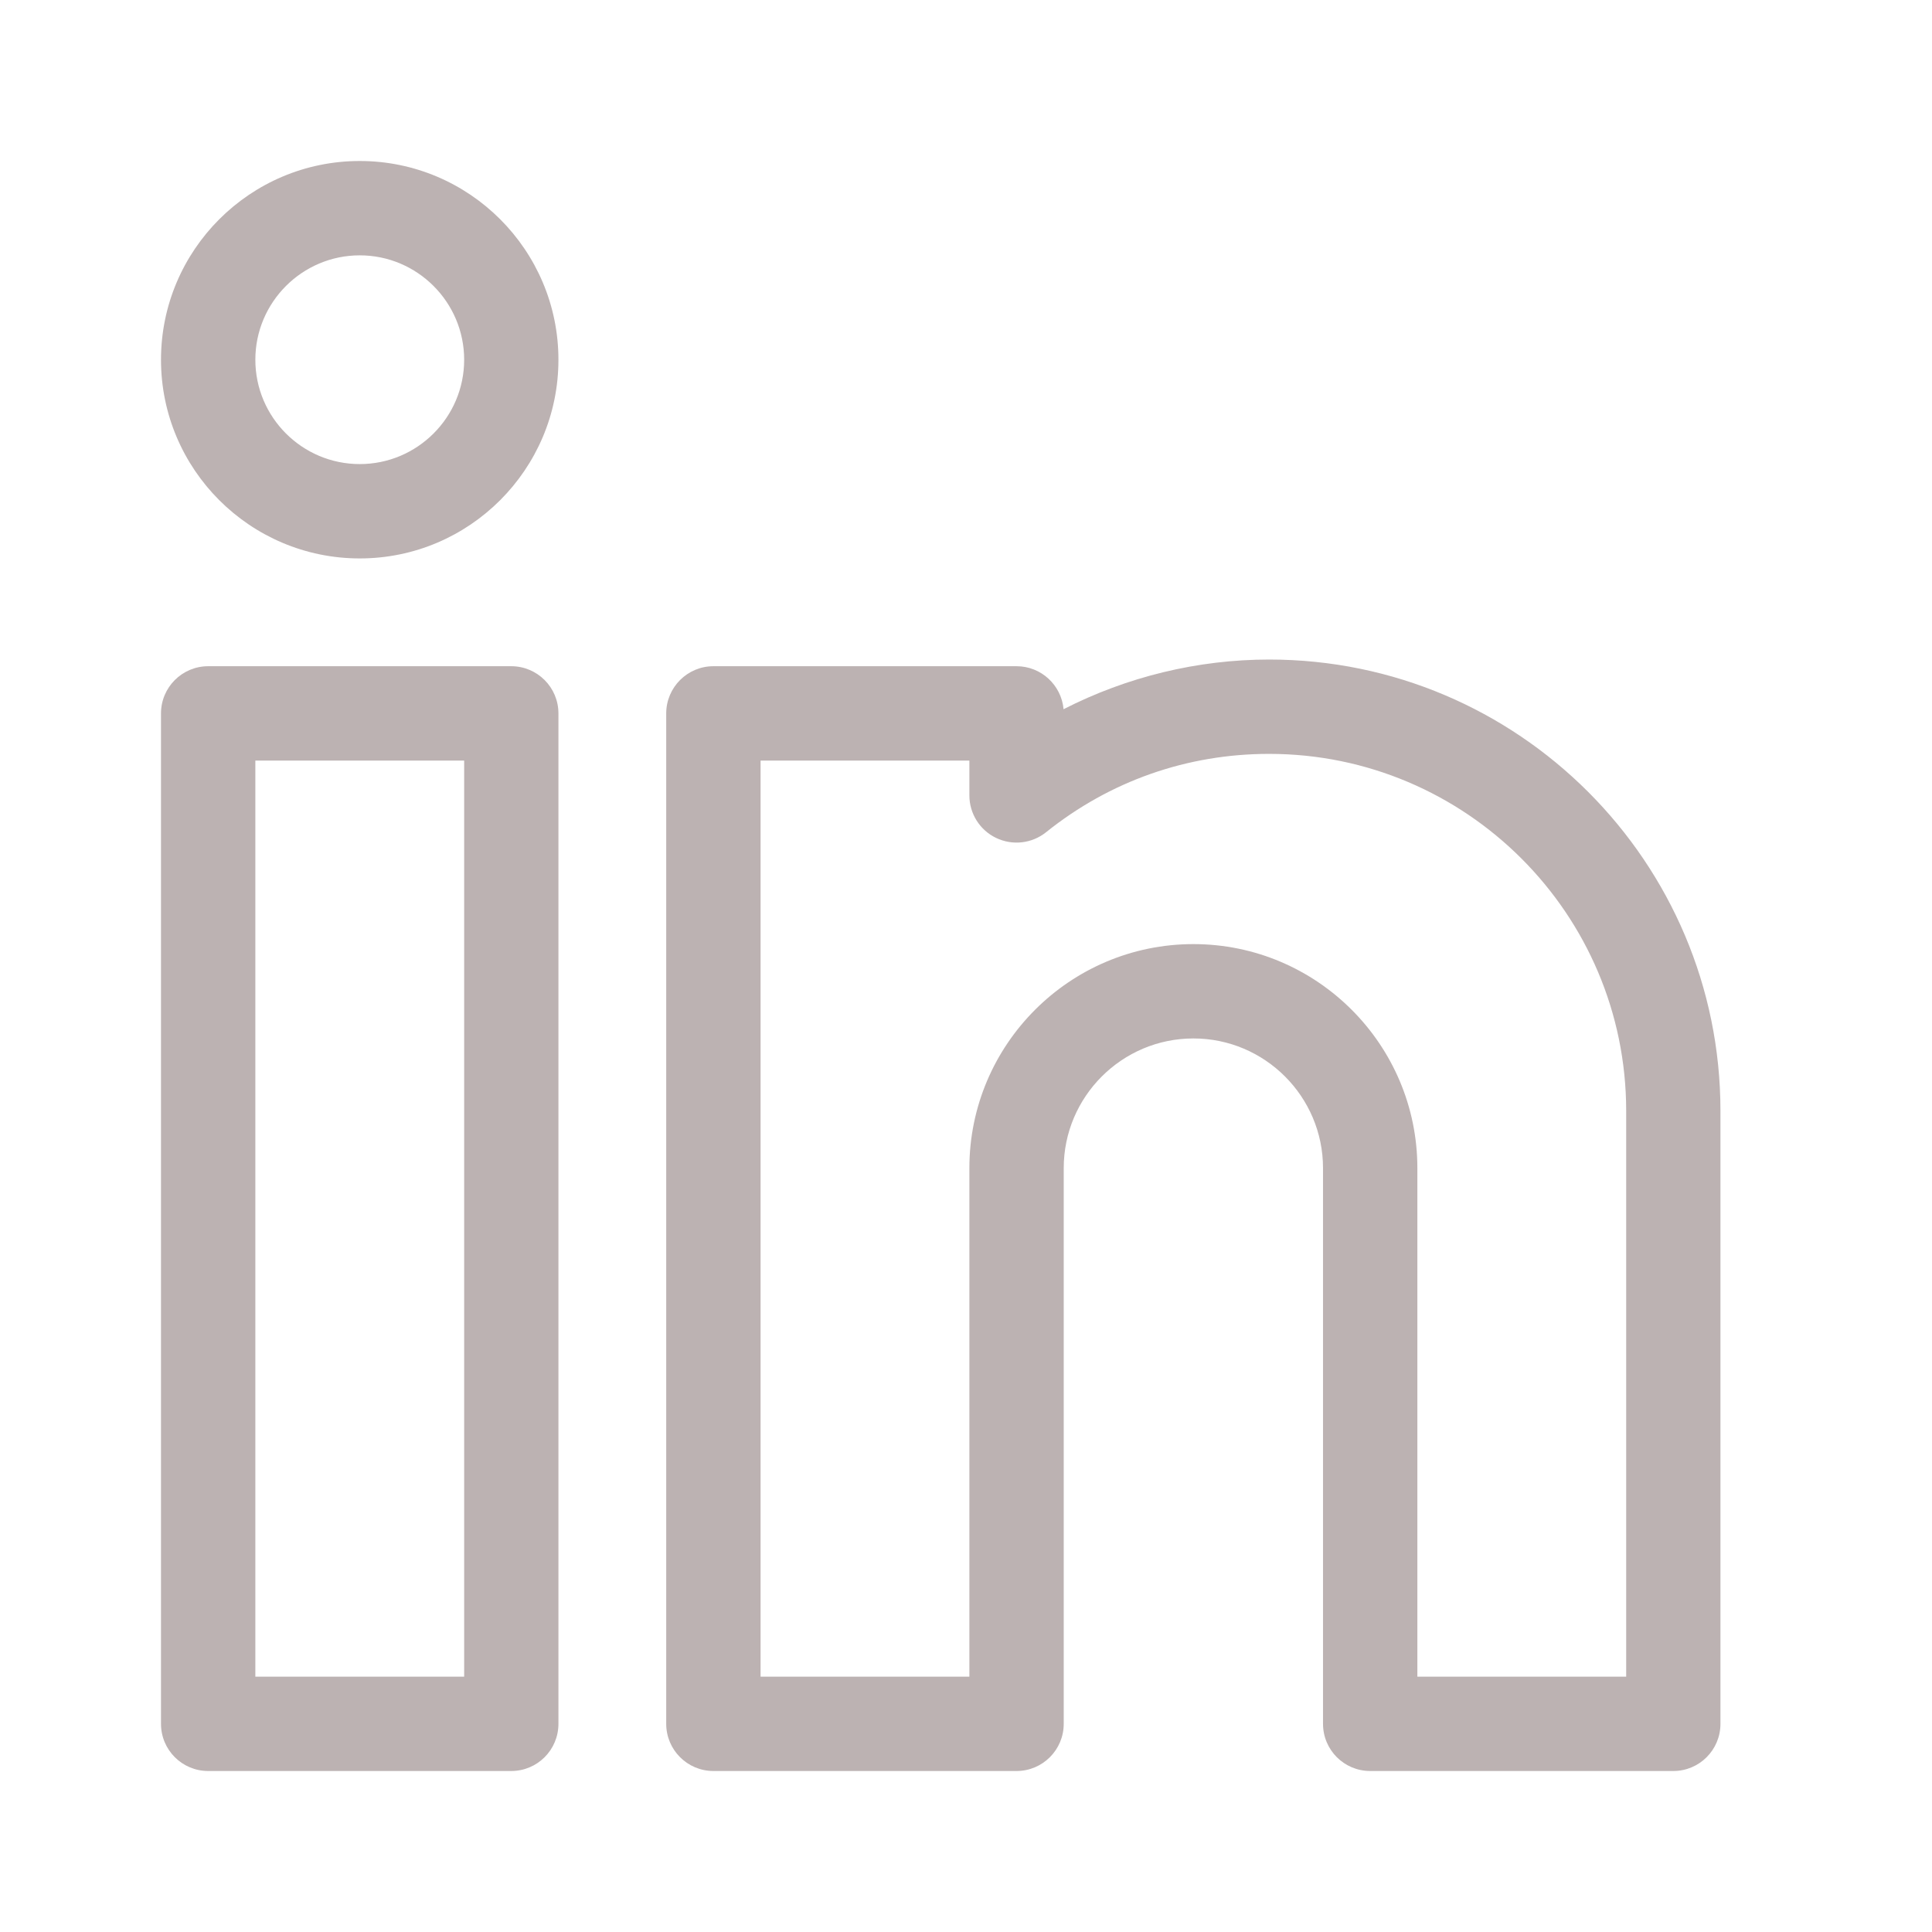 <svg width="24" height="24" viewBox="0 0 24 24" fill="none" xmlns="http://www.w3.org/2000/svg">
<path d="M6.351 8.276H2.586C2.262 8.276 2 8.539 2 8.862V21.414C2 21.738 2.262 22 2.586 22H6.351C6.675 22 6.937 21.738 6.937 21.414V8.862C6.937 8.539 6.675 8.276 6.351 8.276ZM5.766 20.828H3.172V9.448H5.766V20.828Z" fill="#BCB2B2"/>
<path d="M4.469 2C3.107 2 2 3.107 2 4.469C2 5.83 3.107 6.937 4.469 6.937C5.83 6.937 6.937 5.83 6.937 4.469C6.937 3.107 5.83 2 4.469 2ZM4.469 5.765C3.754 5.765 3.172 5.184 3.172 4.469C3.172 3.754 3.754 3.172 4.469 3.172C5.184 3.172 5.766 3.754 5.766 4.469C5.766 5.184 5.184 5.765 4.469 5.765Z" fill="#BCB2B2"/>
<path d="M15.766 8.193C14.876 8.193 13.998 8.408 13.212 8.81C13.185 8.511 12.934 8.276 12.628 8.276H8.862C8.539 8.276 8.276 8.539 8.276 8.862V21.414C8.276 21.738 8.539 22 8.862 22H12.628C12.951 22 13.214 21.738 13.214 21.414V14.511C13.214 13.623 13.937 12.9 14.825 12.9C15.713 12.9 16.435 13.623 16.435 14.511V21.414C16.435 21.738 16.697 22 17.021 22H20.787C21.11 22 21.372 21.738 21.372 21.414V13.8C21.372 10.708 18.858 8.193 15.766 8.193ZM20.201 20.828H17.607V14.511C17.607 12.976 16.359 11.728 14.825 11.728C13.29 11.728 12.042 12.976 12.042 14.511V20.828H9.448V9.448H12.042V9.881C12.042 10.106 12.171 10.312 12.374 10.409C12.578 10.507 12.819 10.479 12.995 10.338C13.788 9.702 14.747 9.365 15.766 9.365C18.211 9.365 20.201 11.354 20.201 13.8V20.828Z" fill="#BCB2B2"/>
</svg>
